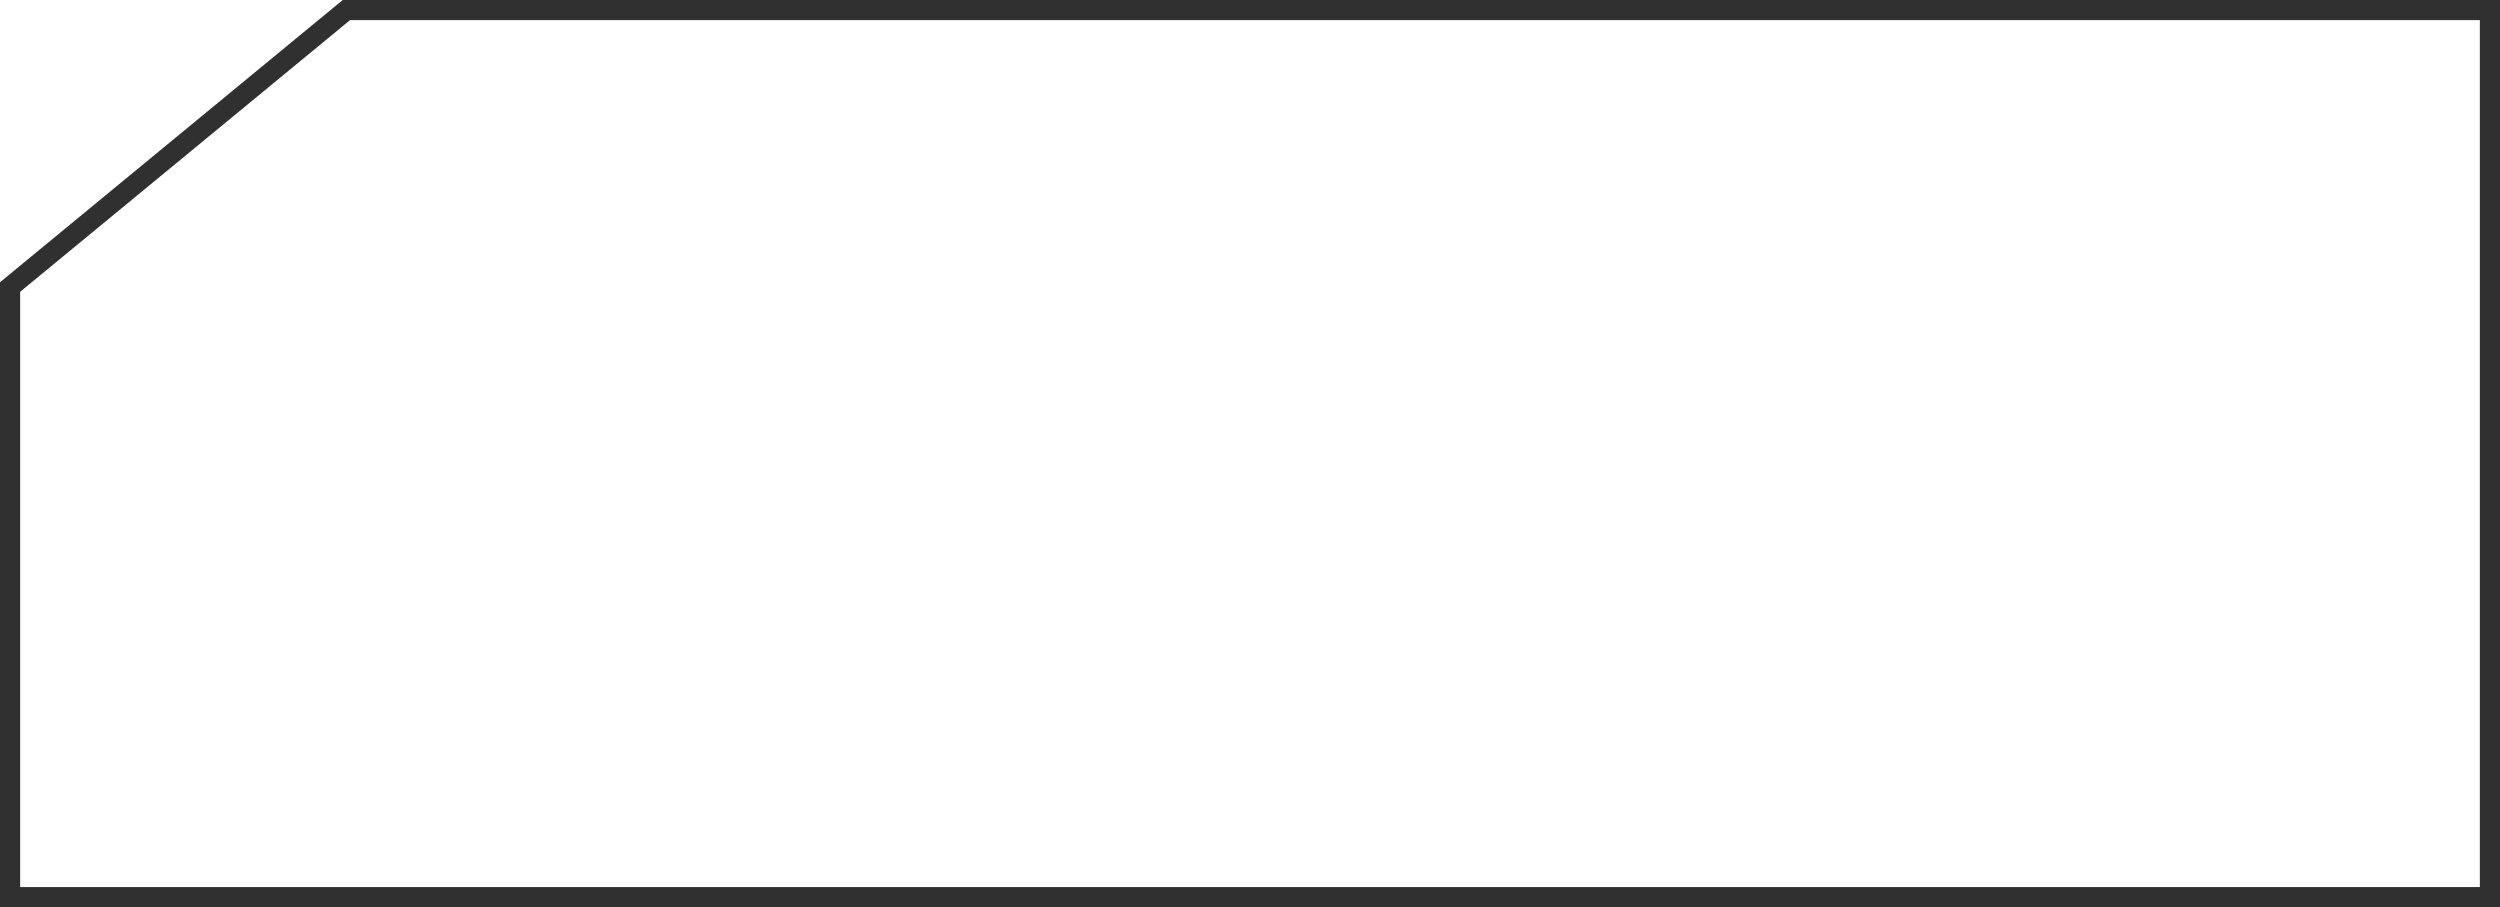 <svg width="124" height="45" viewBox="0 0 124 45" fill="none" xmlns="http://www.w3.org/2000/svg">
<path fill-rule="evenodd" clip-rule="evenodd" d="M17.359 1L1 14.472L1 44L123 44L123 1L17.359 1ZM17 -0L124 -3.8445e-05L124 45L1.52588e-05 45L1.03395e-05 14L17 -0Z" fill="#303030"/>
</svg>

